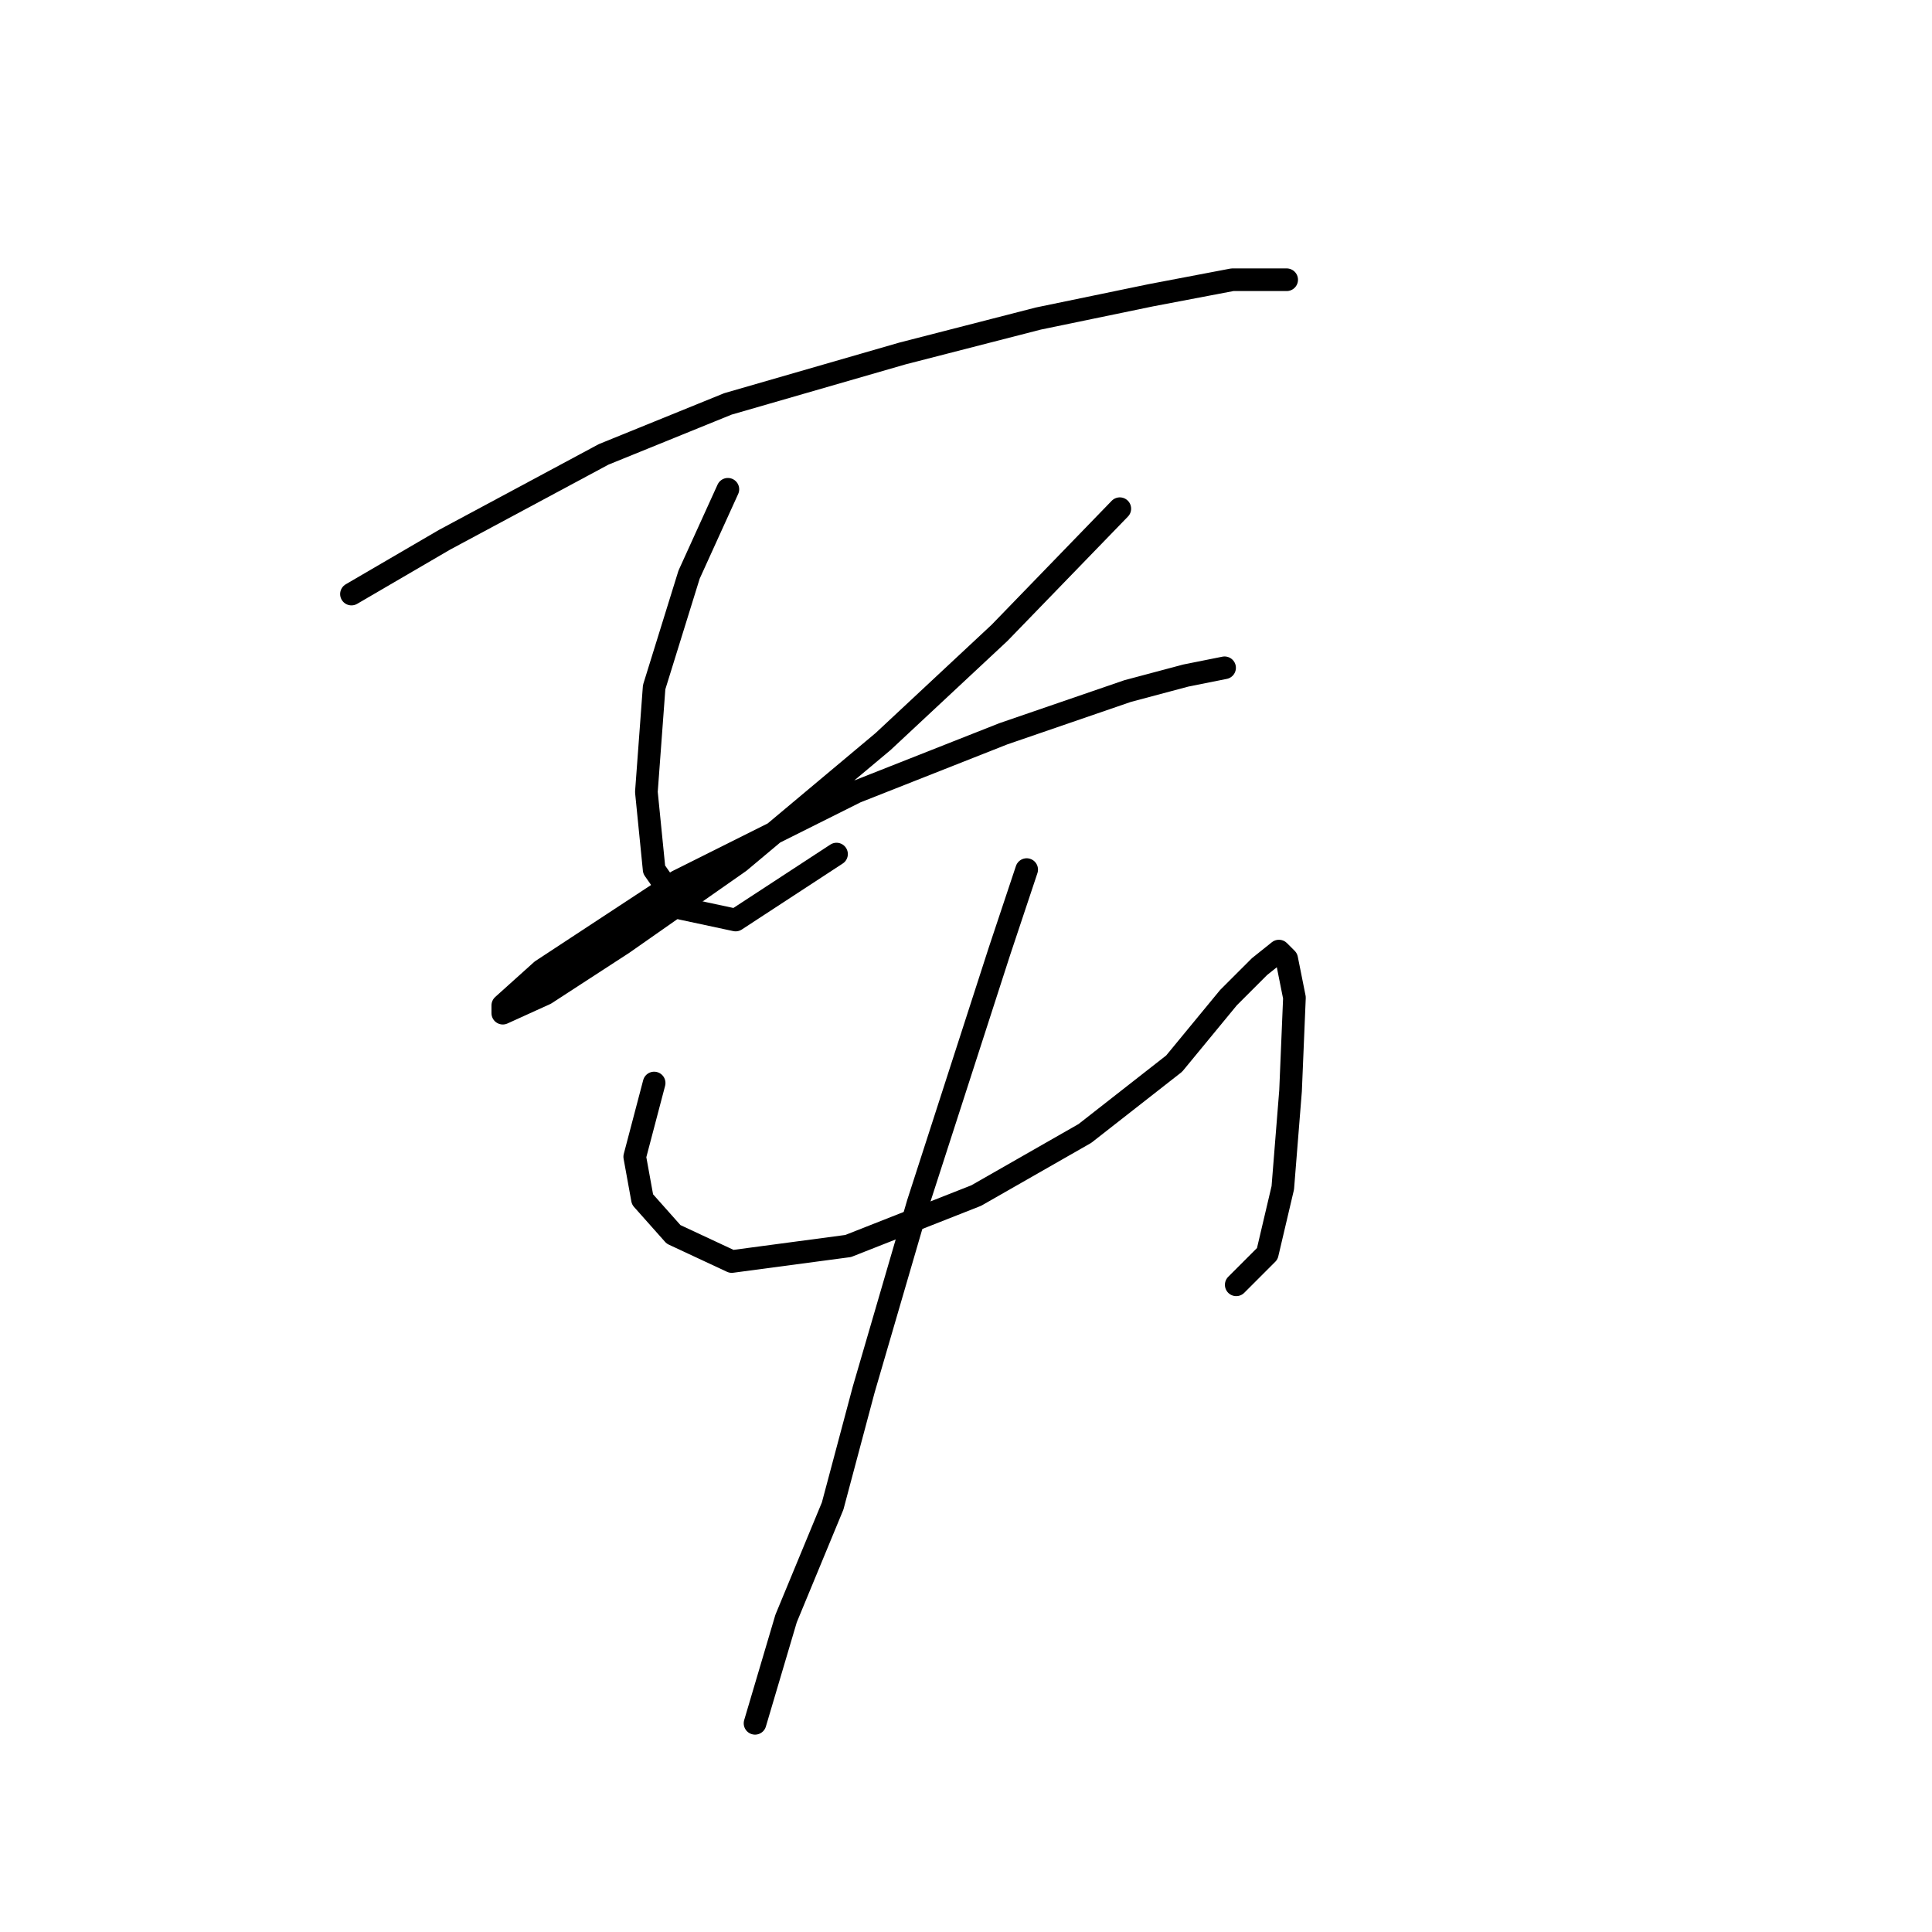 <?xml version="1.0" standalone="no"?>
    <svg width="256" height="256" xmlns="http://www.w3.org/2000/svg" version="1.1">
    <polyline stroke="black" stroke-width="3" stroke-linecap="round" fill="transparent" stroke-linejoin="round" points="46.57 78.717 58.91 71.518 79.993 60.205 96.447 53.521 119.586 46.836 137.583 42.209 152.494 39.123 163.292 37.067 168.434 37.067 170.491 37.067 170.491 37.067 " />
        <polyline stroke="black" stroke-width="3" stroke-linecap="round" fill="transparent" stroke-linejoin="round" points="96.447 64.833 91.305 76.146 86.677 91.057 85.649 104.941 86.677 115.225 90.276 120.367 97.475 121.909 110.844 113.168 110.844 113.168 " />
        <polyline stroke="black" stroke-width="3" stroke-linecap="round" fill="transparent" stroke-linejoin="round" points="148.381 67.404 132.441 83.859 117.015 98.256 97.989 114.196 82.564 124.994 72.28 131.679 66.623 134.25 66.623 133.221 71.765 128.594 89.762 116.767 113.415 104.941 132.955 97.228 149.409 91.572 157.122 89.515 162.264 88.486 162.264 88.486 " />
        <polyline stroke="black" stroke-width="3" stroke-linecap="round" fill="transparent" stroke-linejoin="round" points="86.677 143.505 84.106 153.275 85.134 158.931 89.248 163.559 96.961 167.159 112.387 165.102 129.355 158.417 143.753 150.19 155.58 140.934 162.778 132.193 166.892 128.08 169.463 126.023 170.491 127.051 171.52 132.193 171.005 144.534 169.977 157.389 167.92 166.13 163.807 170.244 163.807 170.244 " />
        <polyline stroke="black" stroke-width="3" stroke-linecap="round" fill="transparent" stroke-linejoin="round" points="136.04 115.225 132.441 126.023 121.643 159.446 114.444 184.127 110.33 199.553 104.16 214.465 100.046 228.348 100.046 228.348 " />
        </svg>